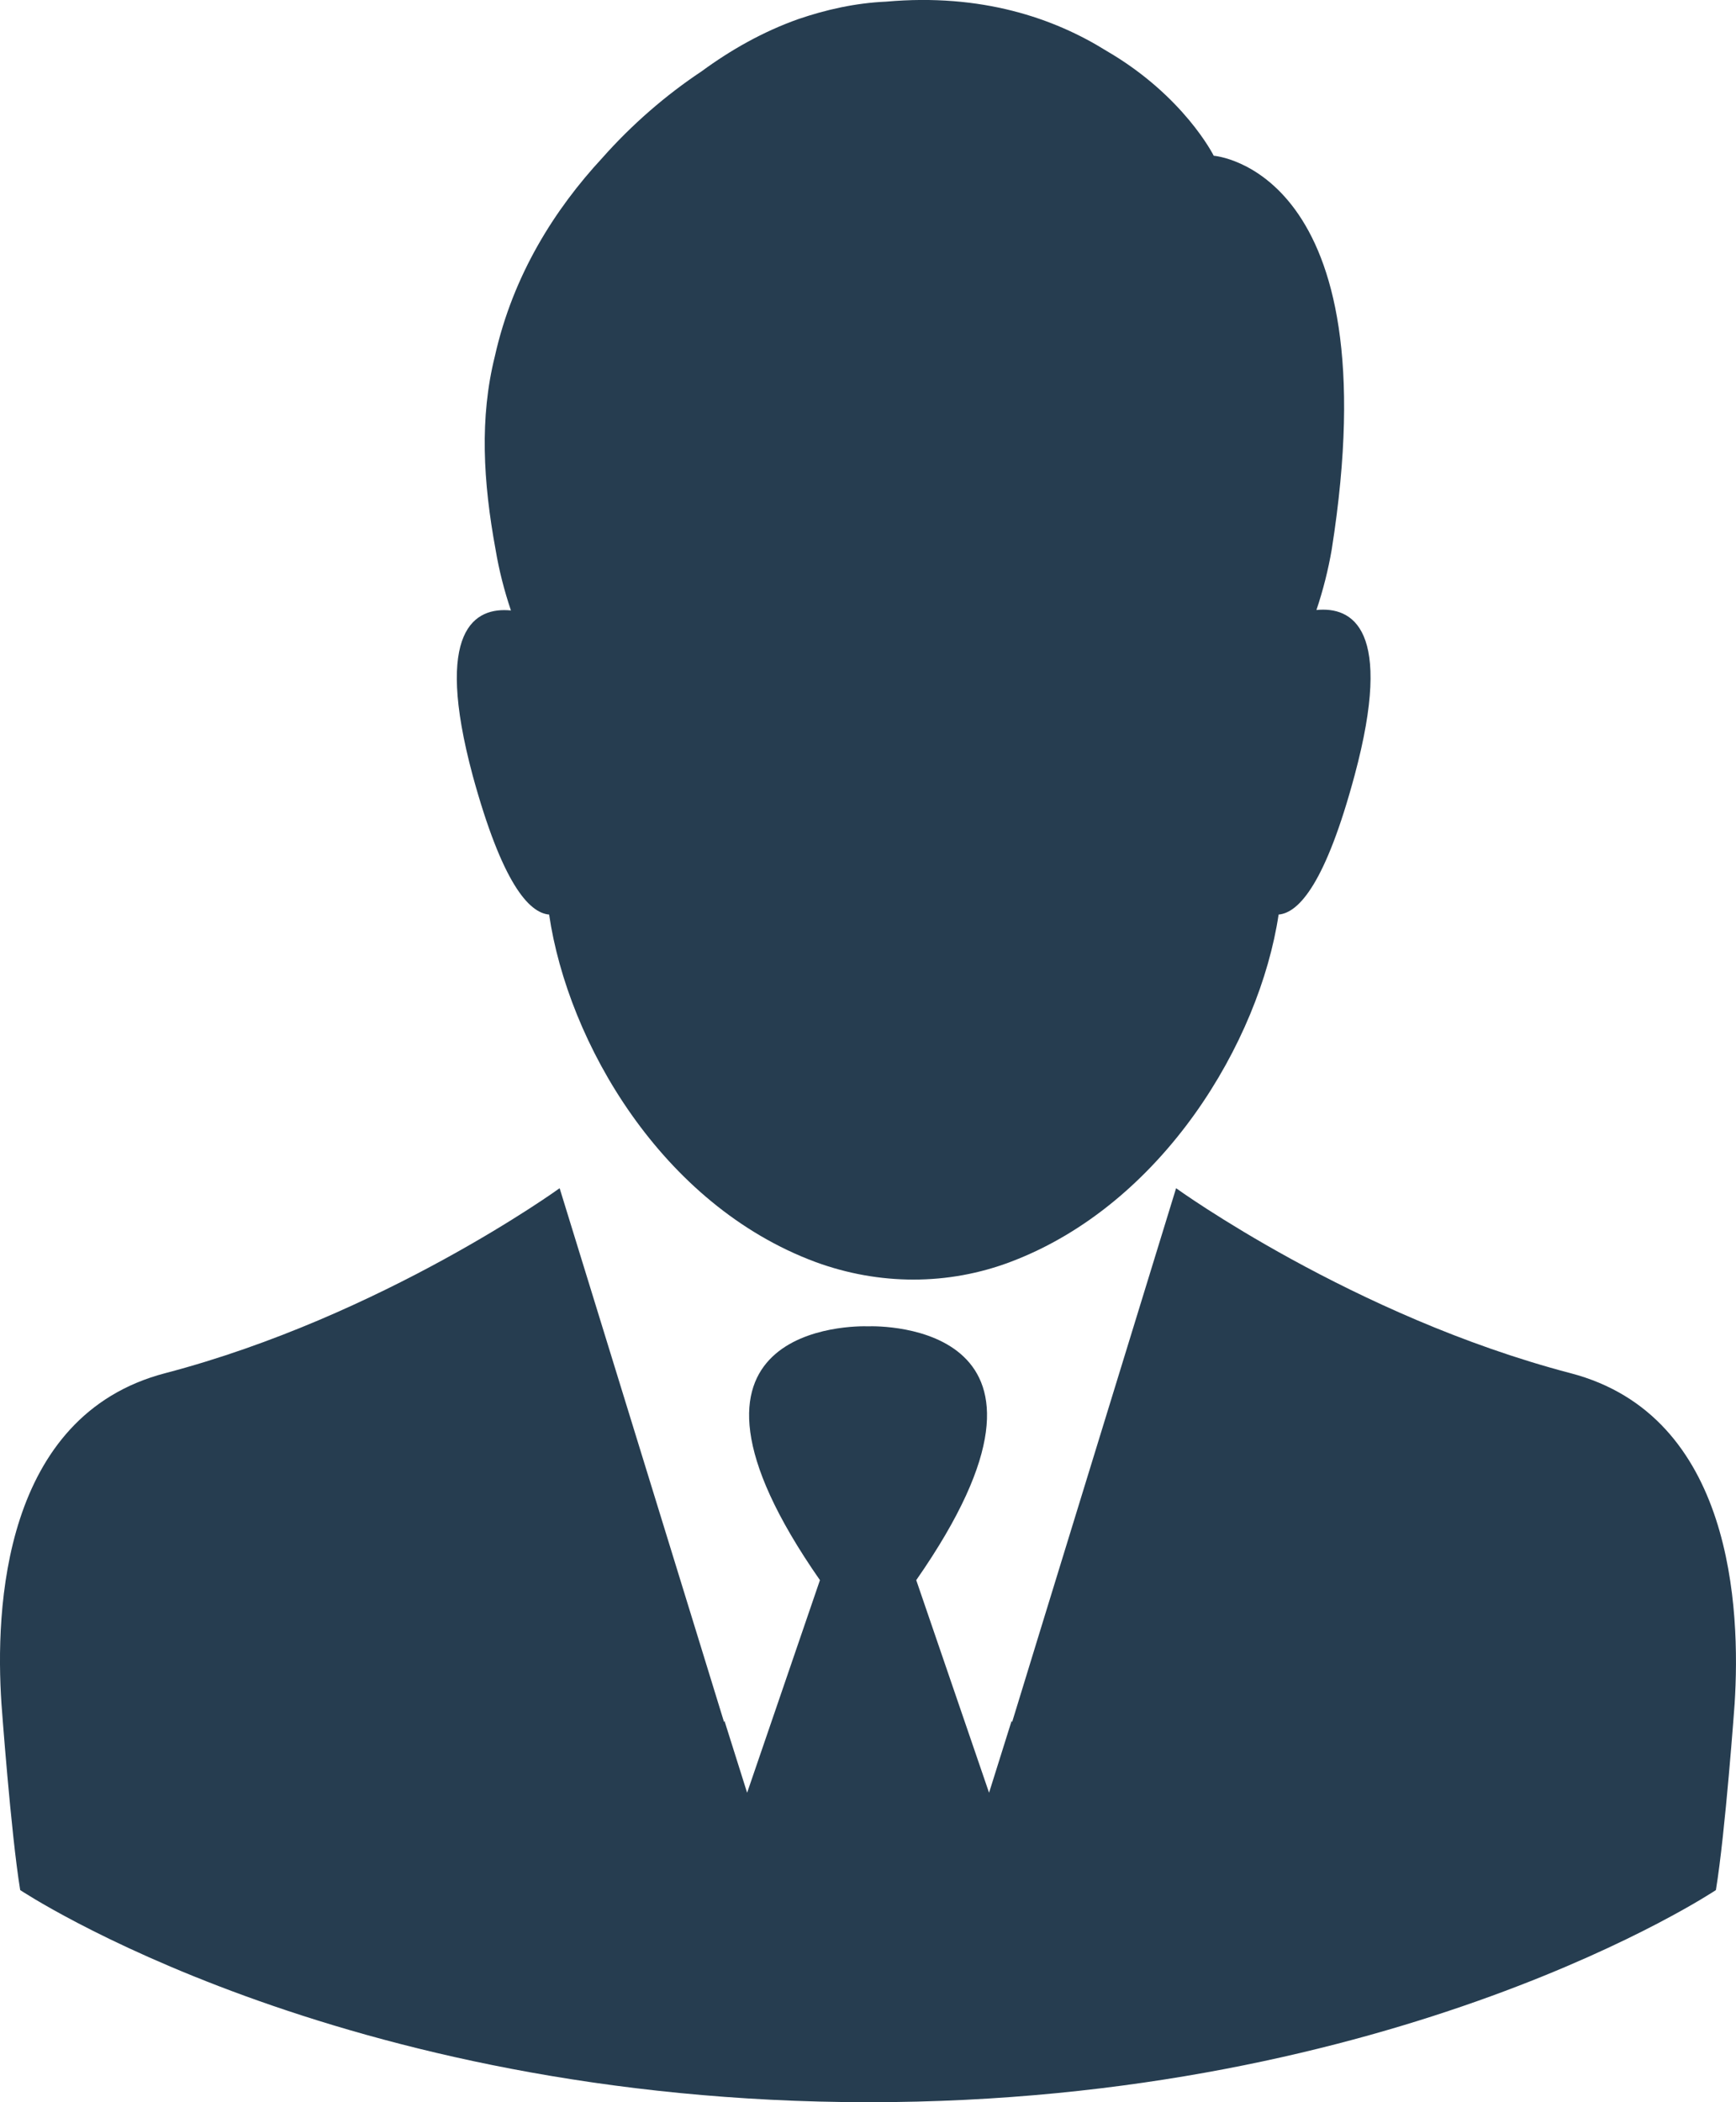 <?xml version="1.0" encoding="UTF-8"?>
<svg width="19px" height="23px" viewBox="0 0 19 23" version="1.1" xmlns="http://www.w3.org/2000/svg" xmlns:xlink="http://www.w3.org/1999/xlink">
    <!-- Generator: Sketch 49.3 (51167) - http://www.bohemiancoding.com/sketch -->
    <title>businessman</title>
    <desc>Created with Sketch.</desc>
    <defs></defs>
    <g id="website---desktop" stroke="none" stroke-width="1" fill="none" fill-rule="evenodd">
        <g id="M---D72---Our-Story-Copy-4" transform="translate(-123, -1752)" fill="#263D50" fill-rule="nonzero">
            <g id="businessman" transform="translate(123, 1752)">
                <path d="M6.01,10.006 C6.215,11.404 7.241,13.183 8.927,13.808 C9.619,14.062 10.376,14.067 11.068,13.803 C12.726,13.173 13.785,11.399 13.994,10.006 C14.217,9.987 14.51,9.659 14.826,8.482 C15.258,6.874 14.798,6.635 14.408,6.674 C14.482,6.454 14.538,6.229 14.575,6.014 C15.234,1.846 13.284,1.704 13.284,1.704 C13.284,1.704 12.959,1.049 12.109,0.556 C11.537,0.199 10.743,-0.075 9.698,0.018 C9.359,0.033 9.039,0.106 8.737,0.209 C8.351,0.346 7.998,0.546 7.678,0.781 C7.288,1.04 6.916,1.362 6.591,1.729 C6.075,2.286 5.616,3.004 5.416,3.898 C5.249,4.568 5.286,5.266 5.425,6.019 C5.462,6.239 5.518,6.459 5.592,6.679 C5.202,6.64 4.742,6.879 5.174,8.487 C5.495,9.659 5.787,9.987 6.01,10.006 Z" id="Shape"></path>
                <path d="M17.19,15.024 C14.807,14.4 12.872,13 12.872,13 L11.361,17.916 L11.077,18.842 L11.072,18.827 L10.825,19.614 L10.028,17.288 C11.986,14.477 9.631,14.506 9.501,14.511 C9.37,14.506 7.015,14.477 8.974,17.288 L8.177,19.614 L7.929,18.827 L7.925,18.842 L7.64,17.916 L6.125,13 C6.125,13 4.19,14.4 1.807,15.024 C0.03,15.489 -0.054,17.6 0.016,18.64 C0.016,18.64 0.119,20.055 0.221,20.679 C0.221,20.679 3.691,22.995 9.501,23 C15.311,23 18.78,20.679 18.78,20.679 C18.883,20.055 18.985,18.64 18.985,18.64 C19.051,17.6 18.967,15.489 17.19,15.024 Z" id="Shape"></path>
            </g>
        </g>
    </g>
</svg>
